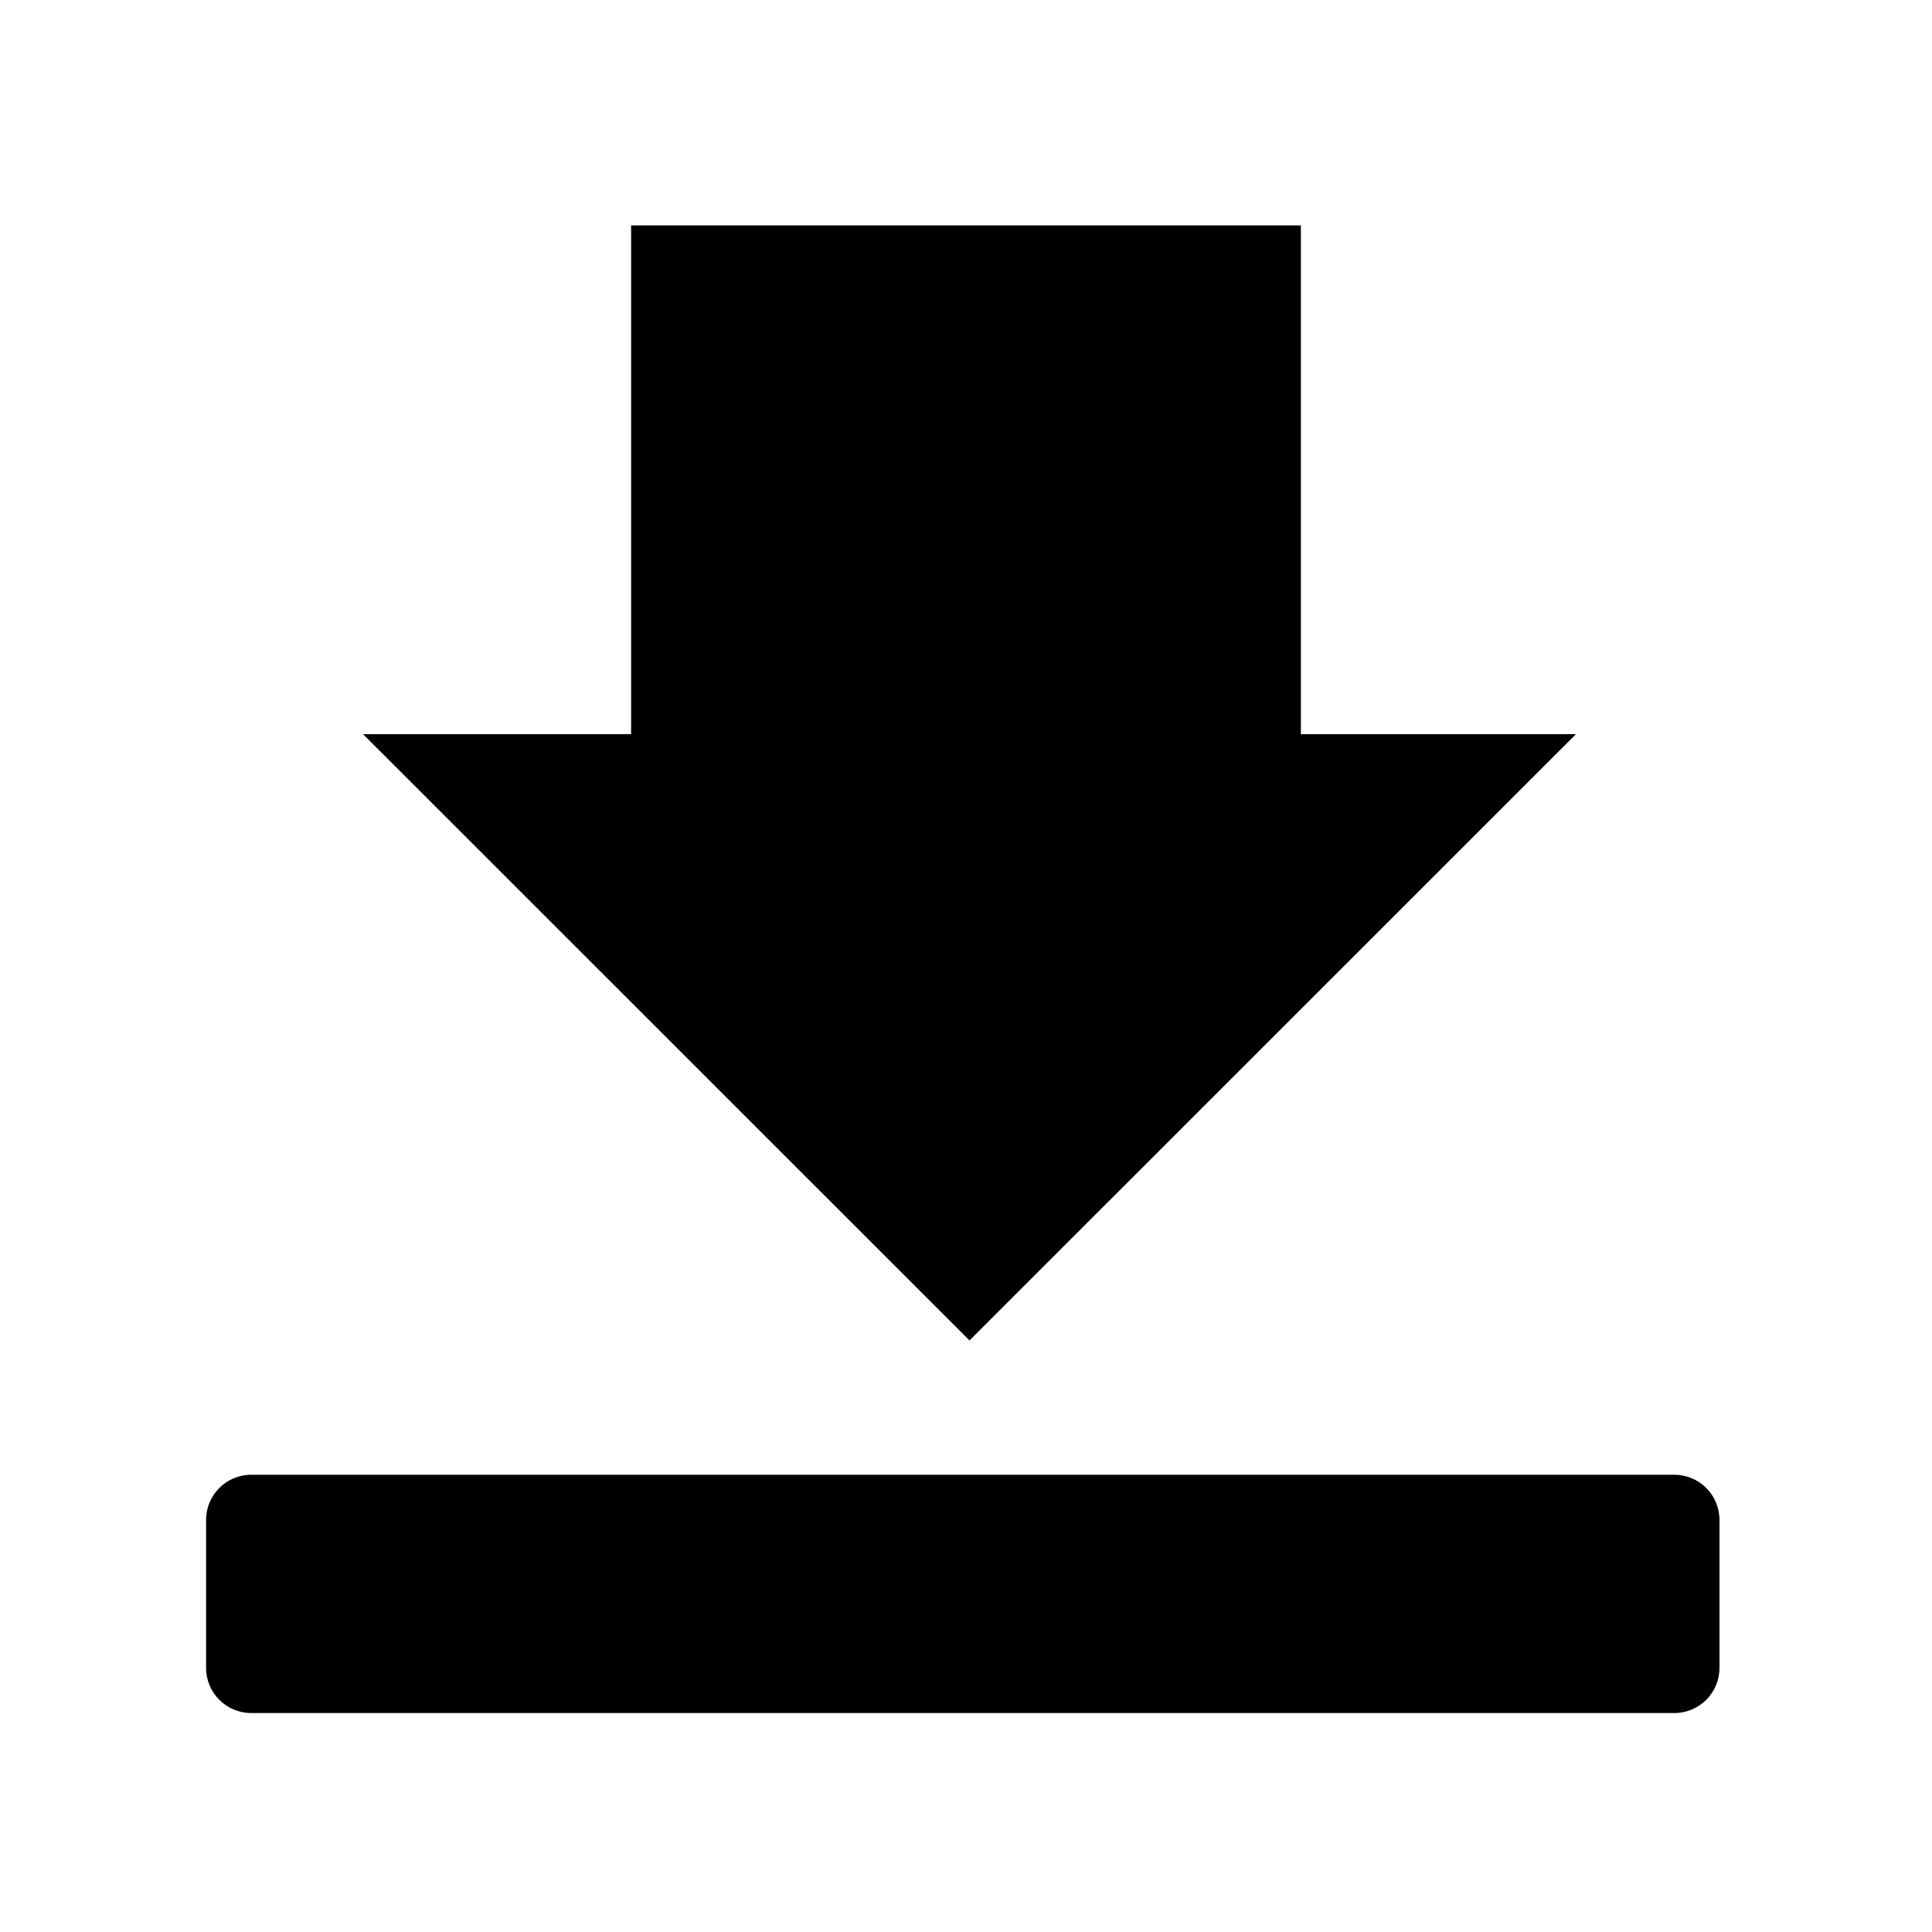 <?xml version="1.0" encoding="utf-8"?>
<!-- Generator: Adobe Illustrator 16.0.0, SVG Export Plug-In . SVG Version: 6.00 Build 0)  -->
<!DOCTYPE svg PUBLIC "-//W3C//DTD SVG 1.1//EN" "http://www.w3.org/Graphics/SVG/1.1/DTD/svg11.dtd">
<svg version="1.1" id="Layer_1" xmlns="http://www.w3.org/2000/svg" xmlns:xlink="http://www.w3.org/1999/xlink" x="0px" y="0px"
	 width="300px" height="300px" viewBox="0 0 300 300" style="enable-background:new 0 0 300 300;" xml:space="preserve">
<g id="Restricted">
</g>
<g id="Help">
	<g>
		<polygon points="202,114 202,35 98,35 98,114 56.375,114 150.544,208.147 244.713,114 		"/>
		<path d="M267,258.993c0,3.87-3.137,7.007-7.006,7.007H39.006c-3.869,0-7.006-3.137-7.006-7.007v-22.985
			c0-3.87,3.137-7.007,7.006-7.007h220.988c3.869,0,7.006,3.137,7.006,7.007V258.993z"/>
	</g>
</g>
</svg>
